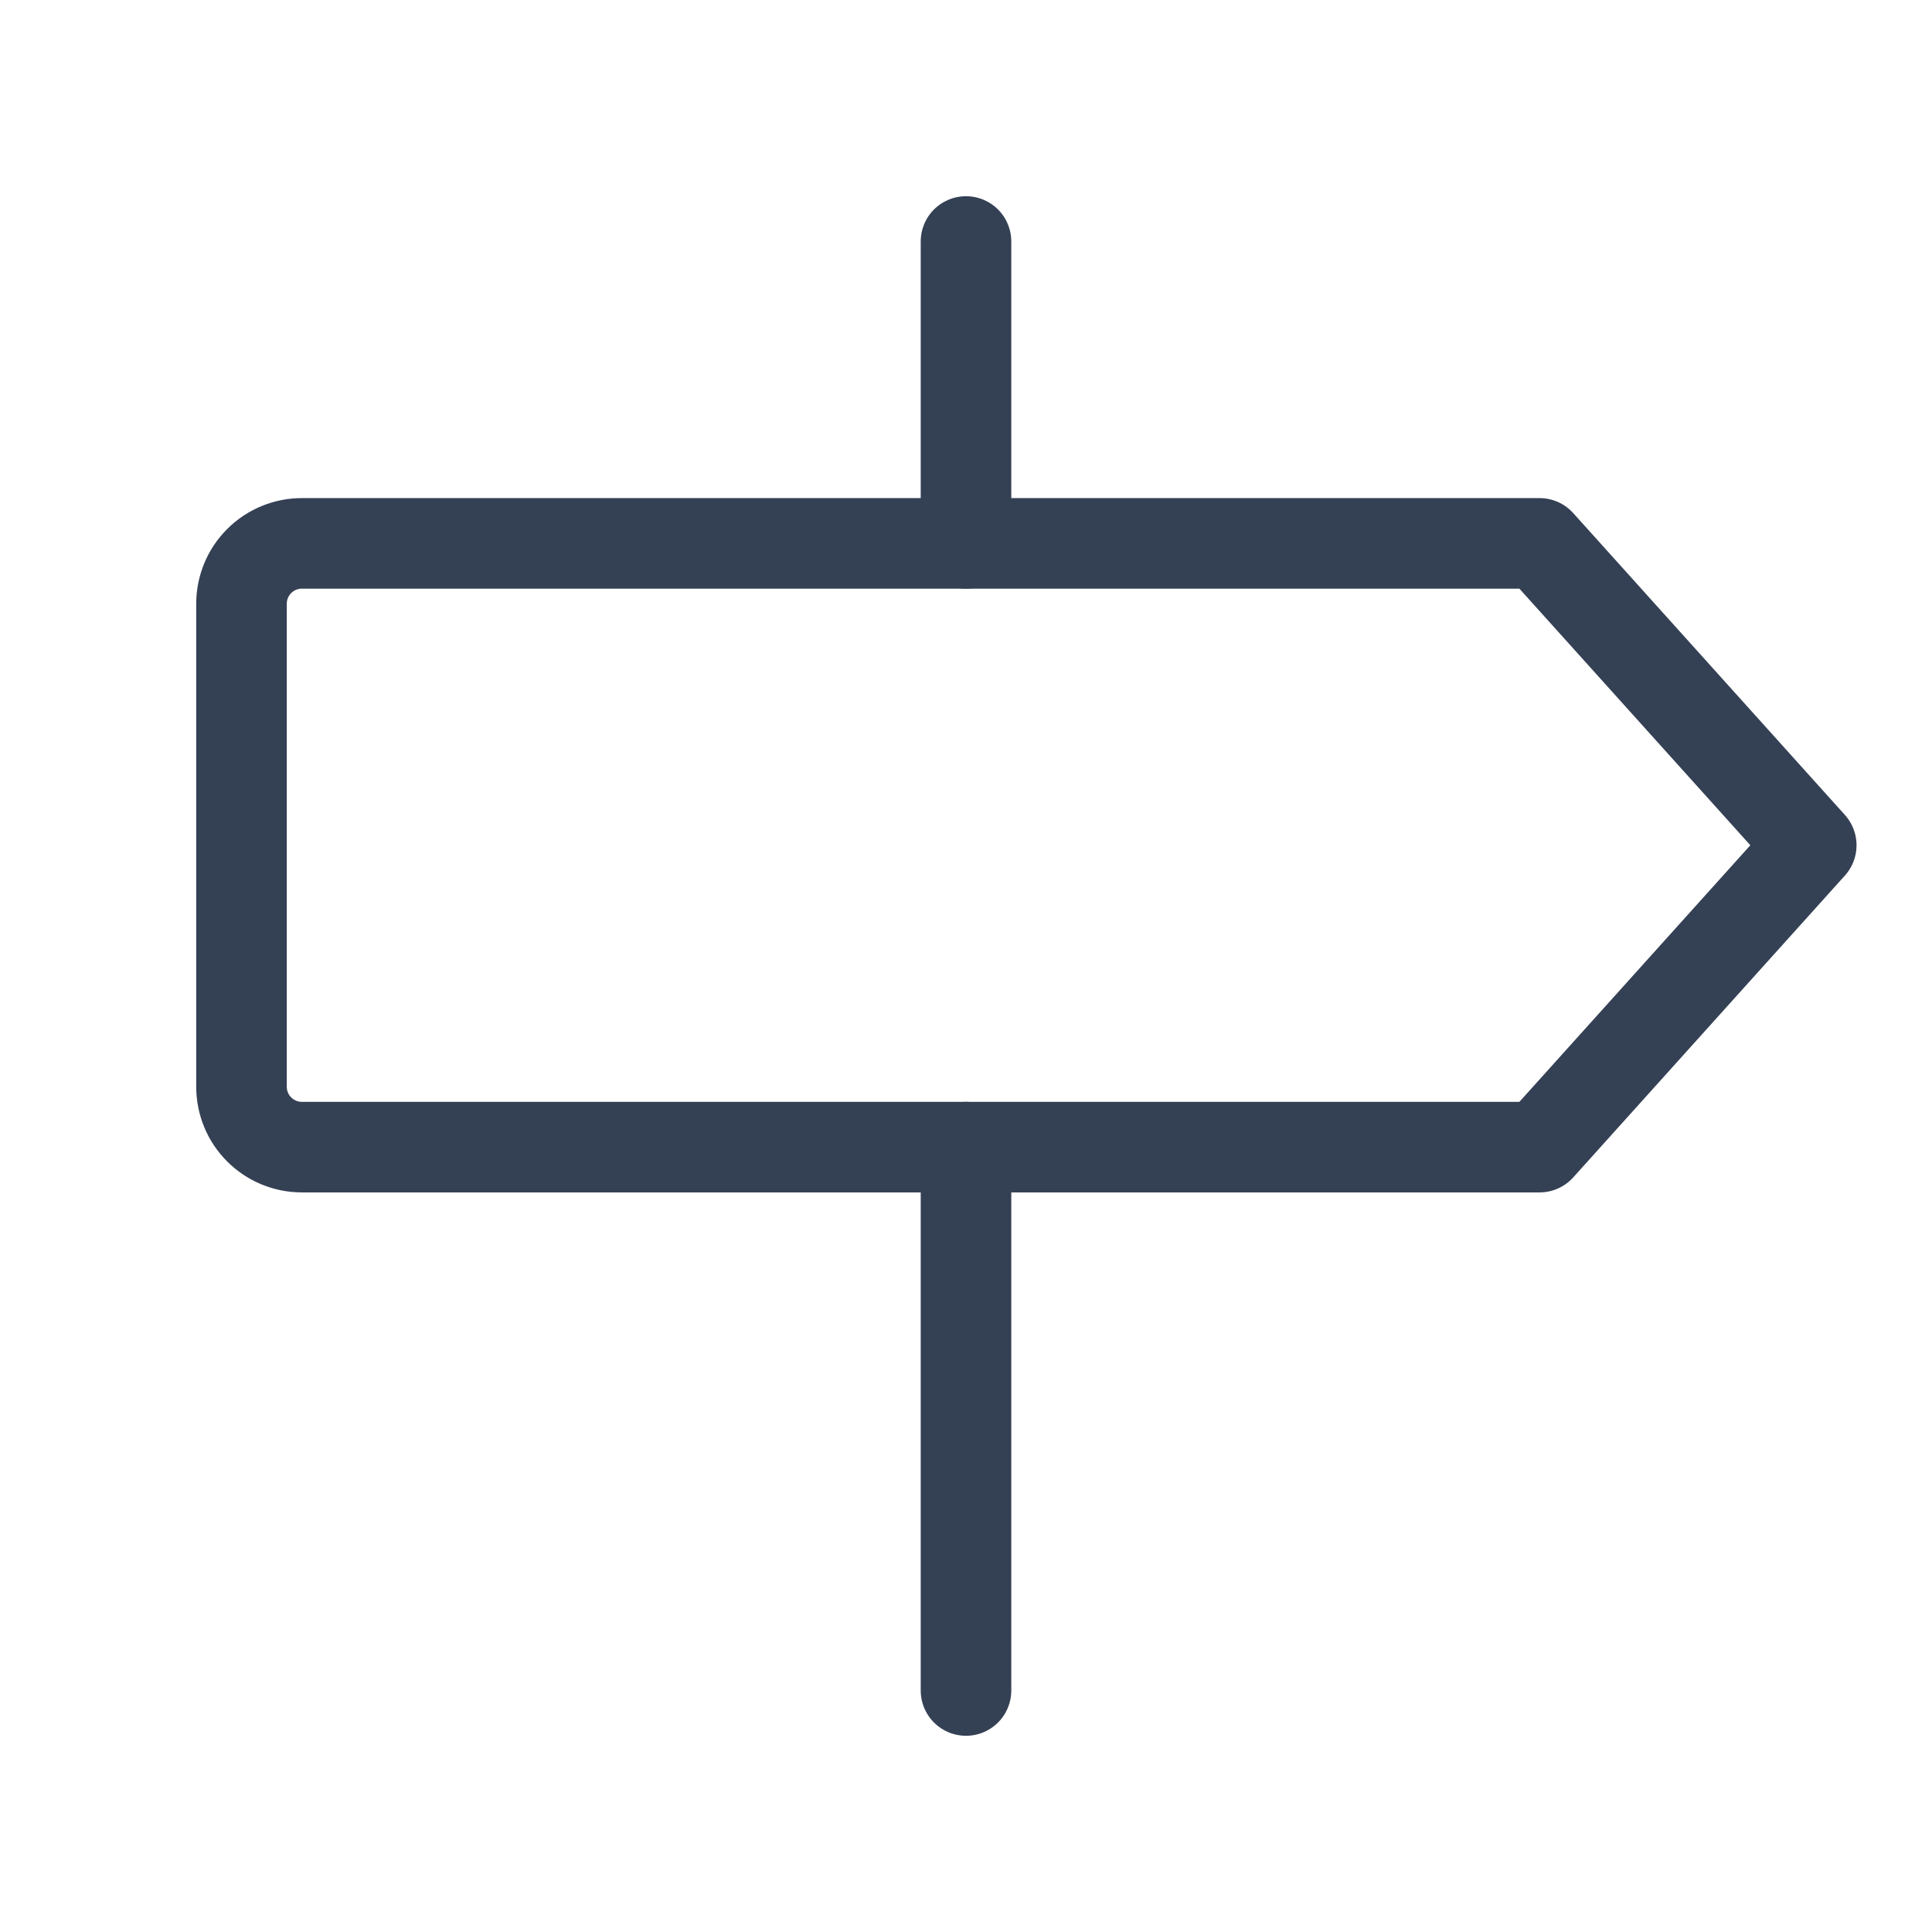 <svg width="32" height="32" viewBox="0 0 32 32" fill="none" xmlns="http://www.w3.org/2000/svg">
<path d="M25.5 19H5C4.735 19 4.48 18.895 4.293 18.707C4.105 18.52 4 18.265 4 18V10C4 9.735 4.105 9.48 4.293 9.293C4.48 9.105 4.735 9 5 9H25.5L30 14L25.5 19Z" stroke="#344054" stroke-width="1.5" stroke-linecap="round" stroke-linejoin="round"/>
<path d="M16 4V9" stroke="#344054" stroke-width="1.5" stroke-linecap="round" stroke-linejoin="round"/>
<path d="M16 19V28" stroke="#344054" stroke-width="1.5" stroke-linecap="round" stroke-linejoin="round"/>
</svg>
